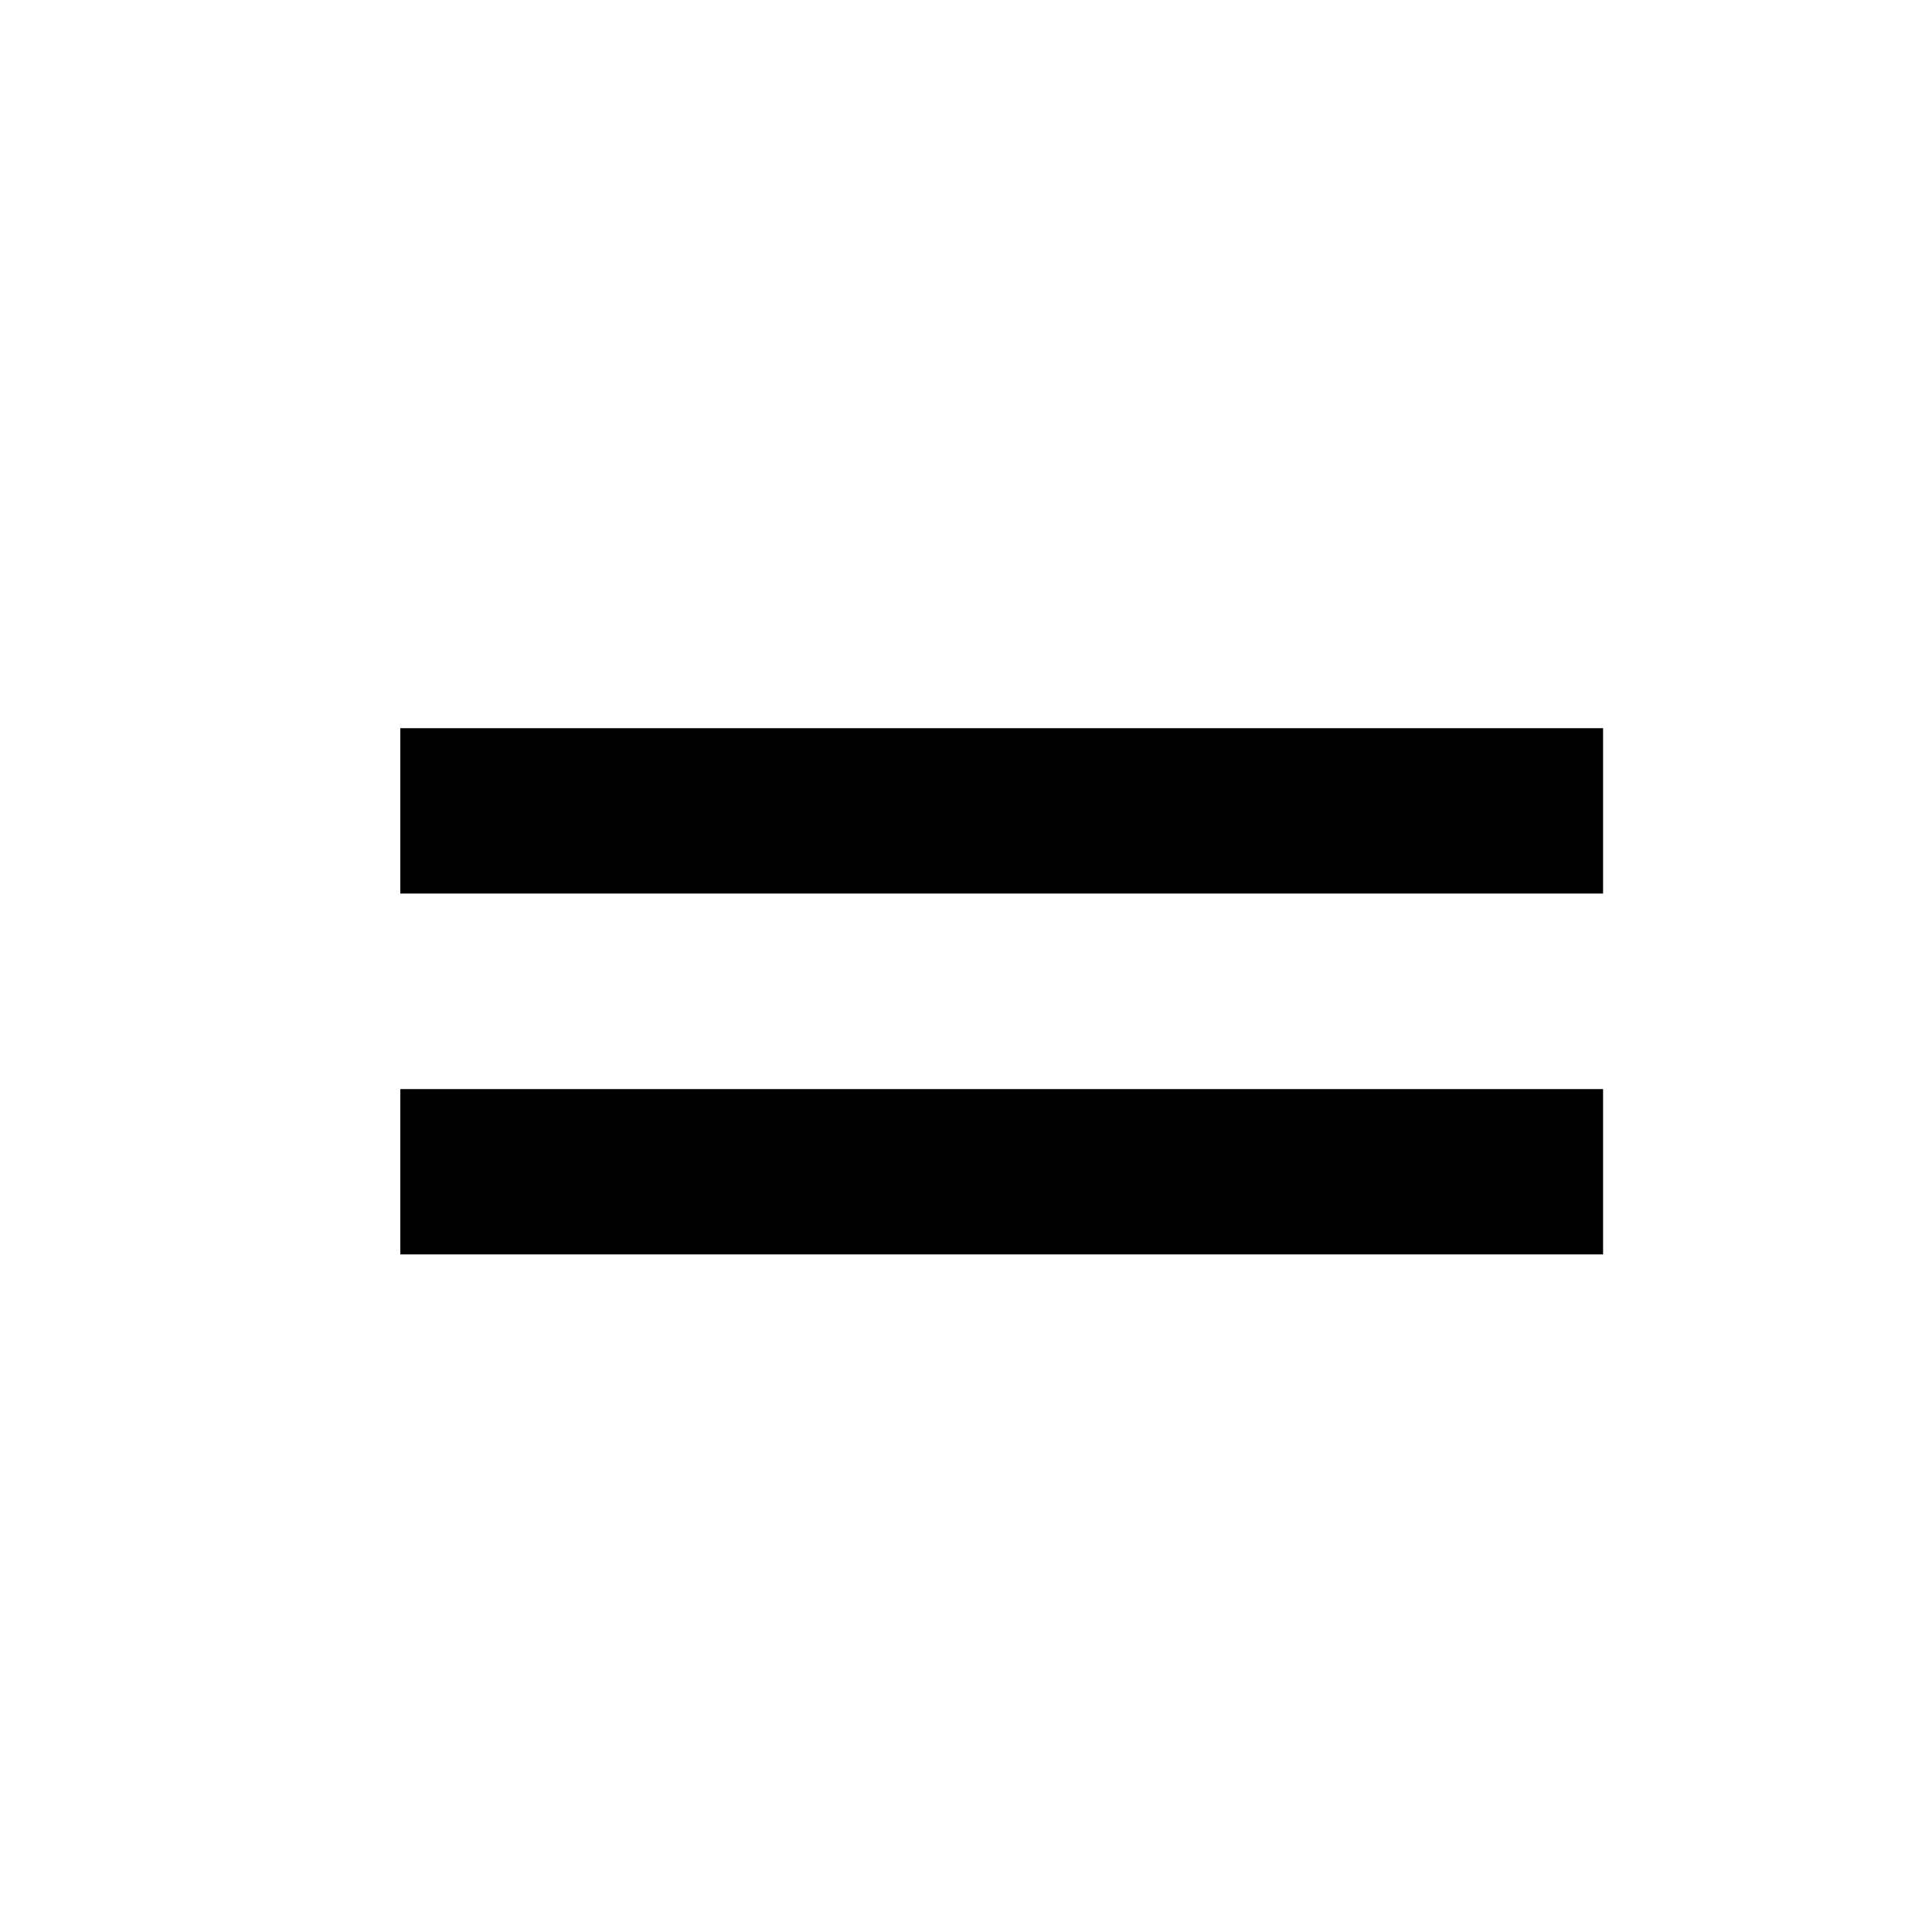 <?xml version="1.0" encoding="UTF-8"?>
<svg width="24px" height="24px" viewBox="0 0 24 24" version="1.1" xmlns="http://www.w3.org/2000/svg" xmlns:xlink="http://www.w3.org/1999/xlink">
    <title>99. Icons/Sharp/reorder-two</title>
    <defs>
        <filter id="filter-1">
            <feColorMatrix in="SourceGraphic" type="matrix" values="0 0 0 0 1 0 0 0 0 0.388 0 0 0 0 0 0 0 0 1 0"></feColorMatrix>
        </filter>
    </defs>
    <g id="99.-Icons/Sharp/reorder-two" stroke="none" stroke-width="1" fill="none" fill-rule="evenodd" stroke-linecap="square" stroke-linejoin="round">
        <g filter="url(#filter-1)" id="reorder-two-sharp">
            <g transform="translate(6, 10)">
                <line x1="0" y1="4.556" x2="12.887" y2="4.556" id="Path" stroke="#000000" stroke-width="2.054"></line>
                <line x1="0" y1="0.073" x2="12.887" y2="0.073" id="Path" stroke="#000000" stroke-width="2.054"></line>
            </g>
        </g>
    </g>
</svg>